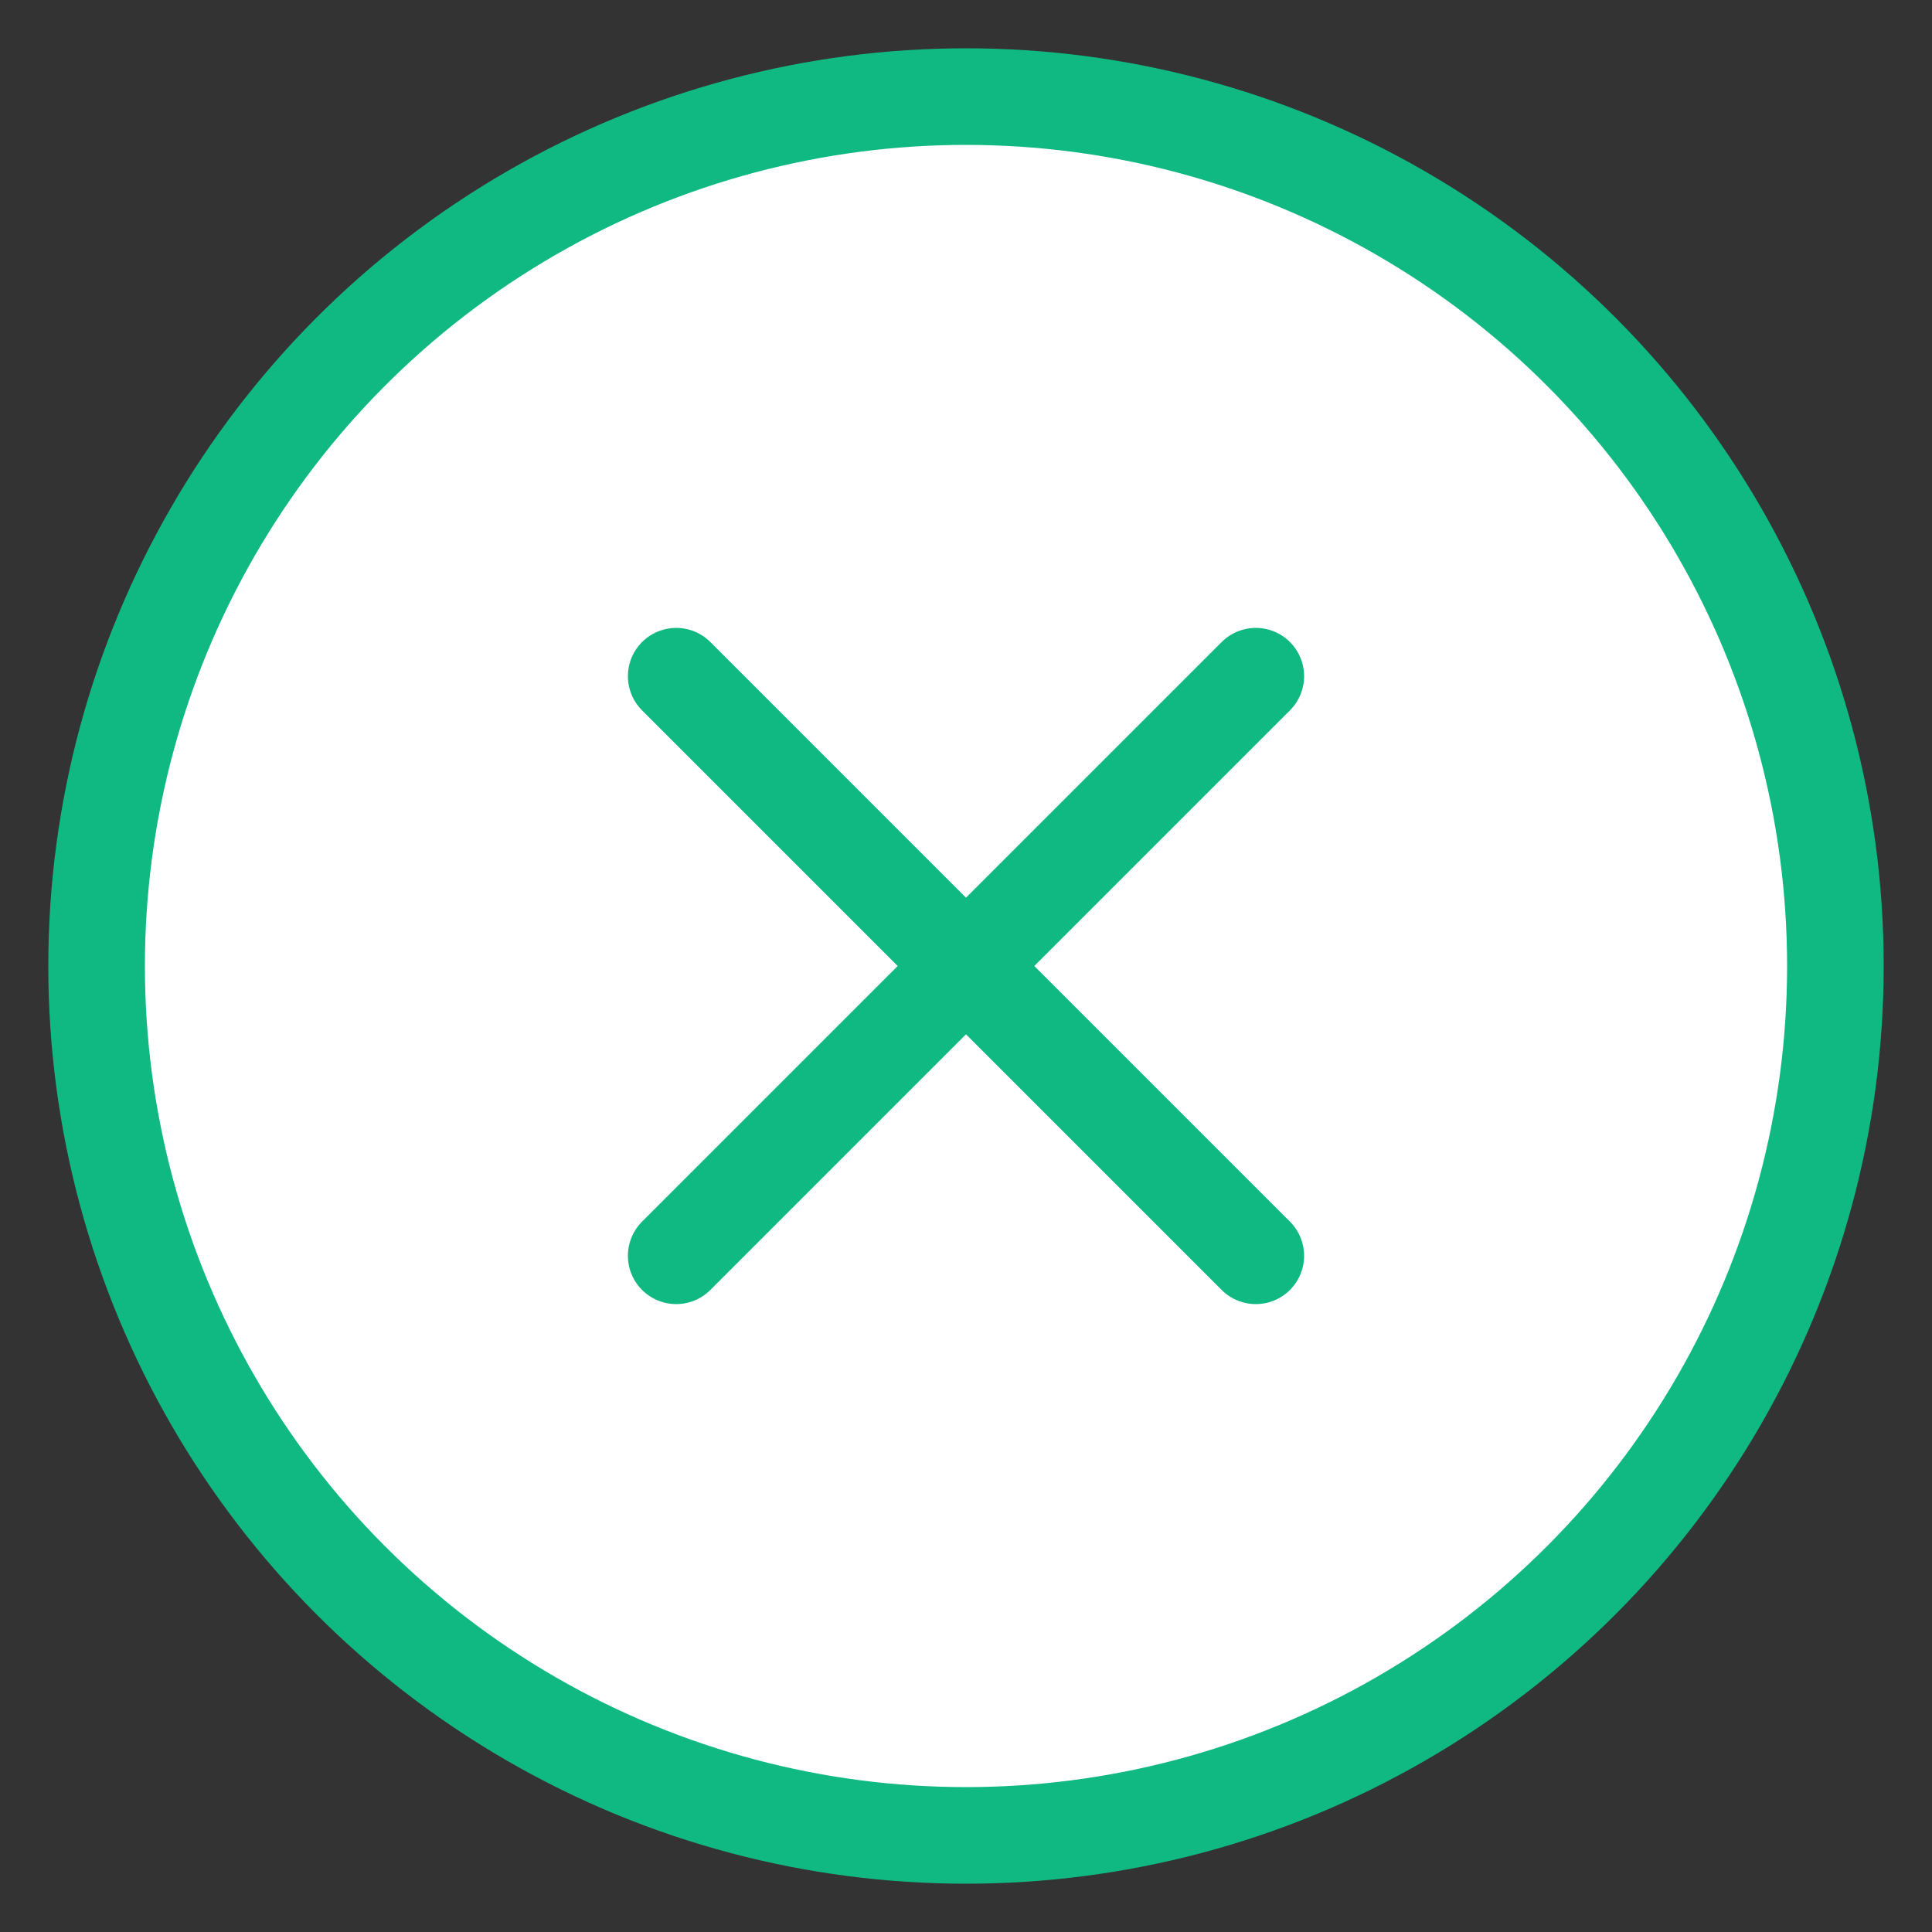<svg xmlns="http://www.w3.org/2000/svg" viewBox="0 0 100 100">
  <rect x="0" y="0" width="100" height="100" fill="#333333" stroke="none"/>
  <circle cx="50" cy="50" r="45" fill="#fff" stroke="#10b981" stroke-width="5"/>
  <path d="M65,35L35,65" stroke="#10b981" stroke-width="5" stroke-linecap="round"/>
  <path d="M35,35L65,65" stroke="#10b981" stroke-width="5" stroke-linecap="round"/>
</svg>

